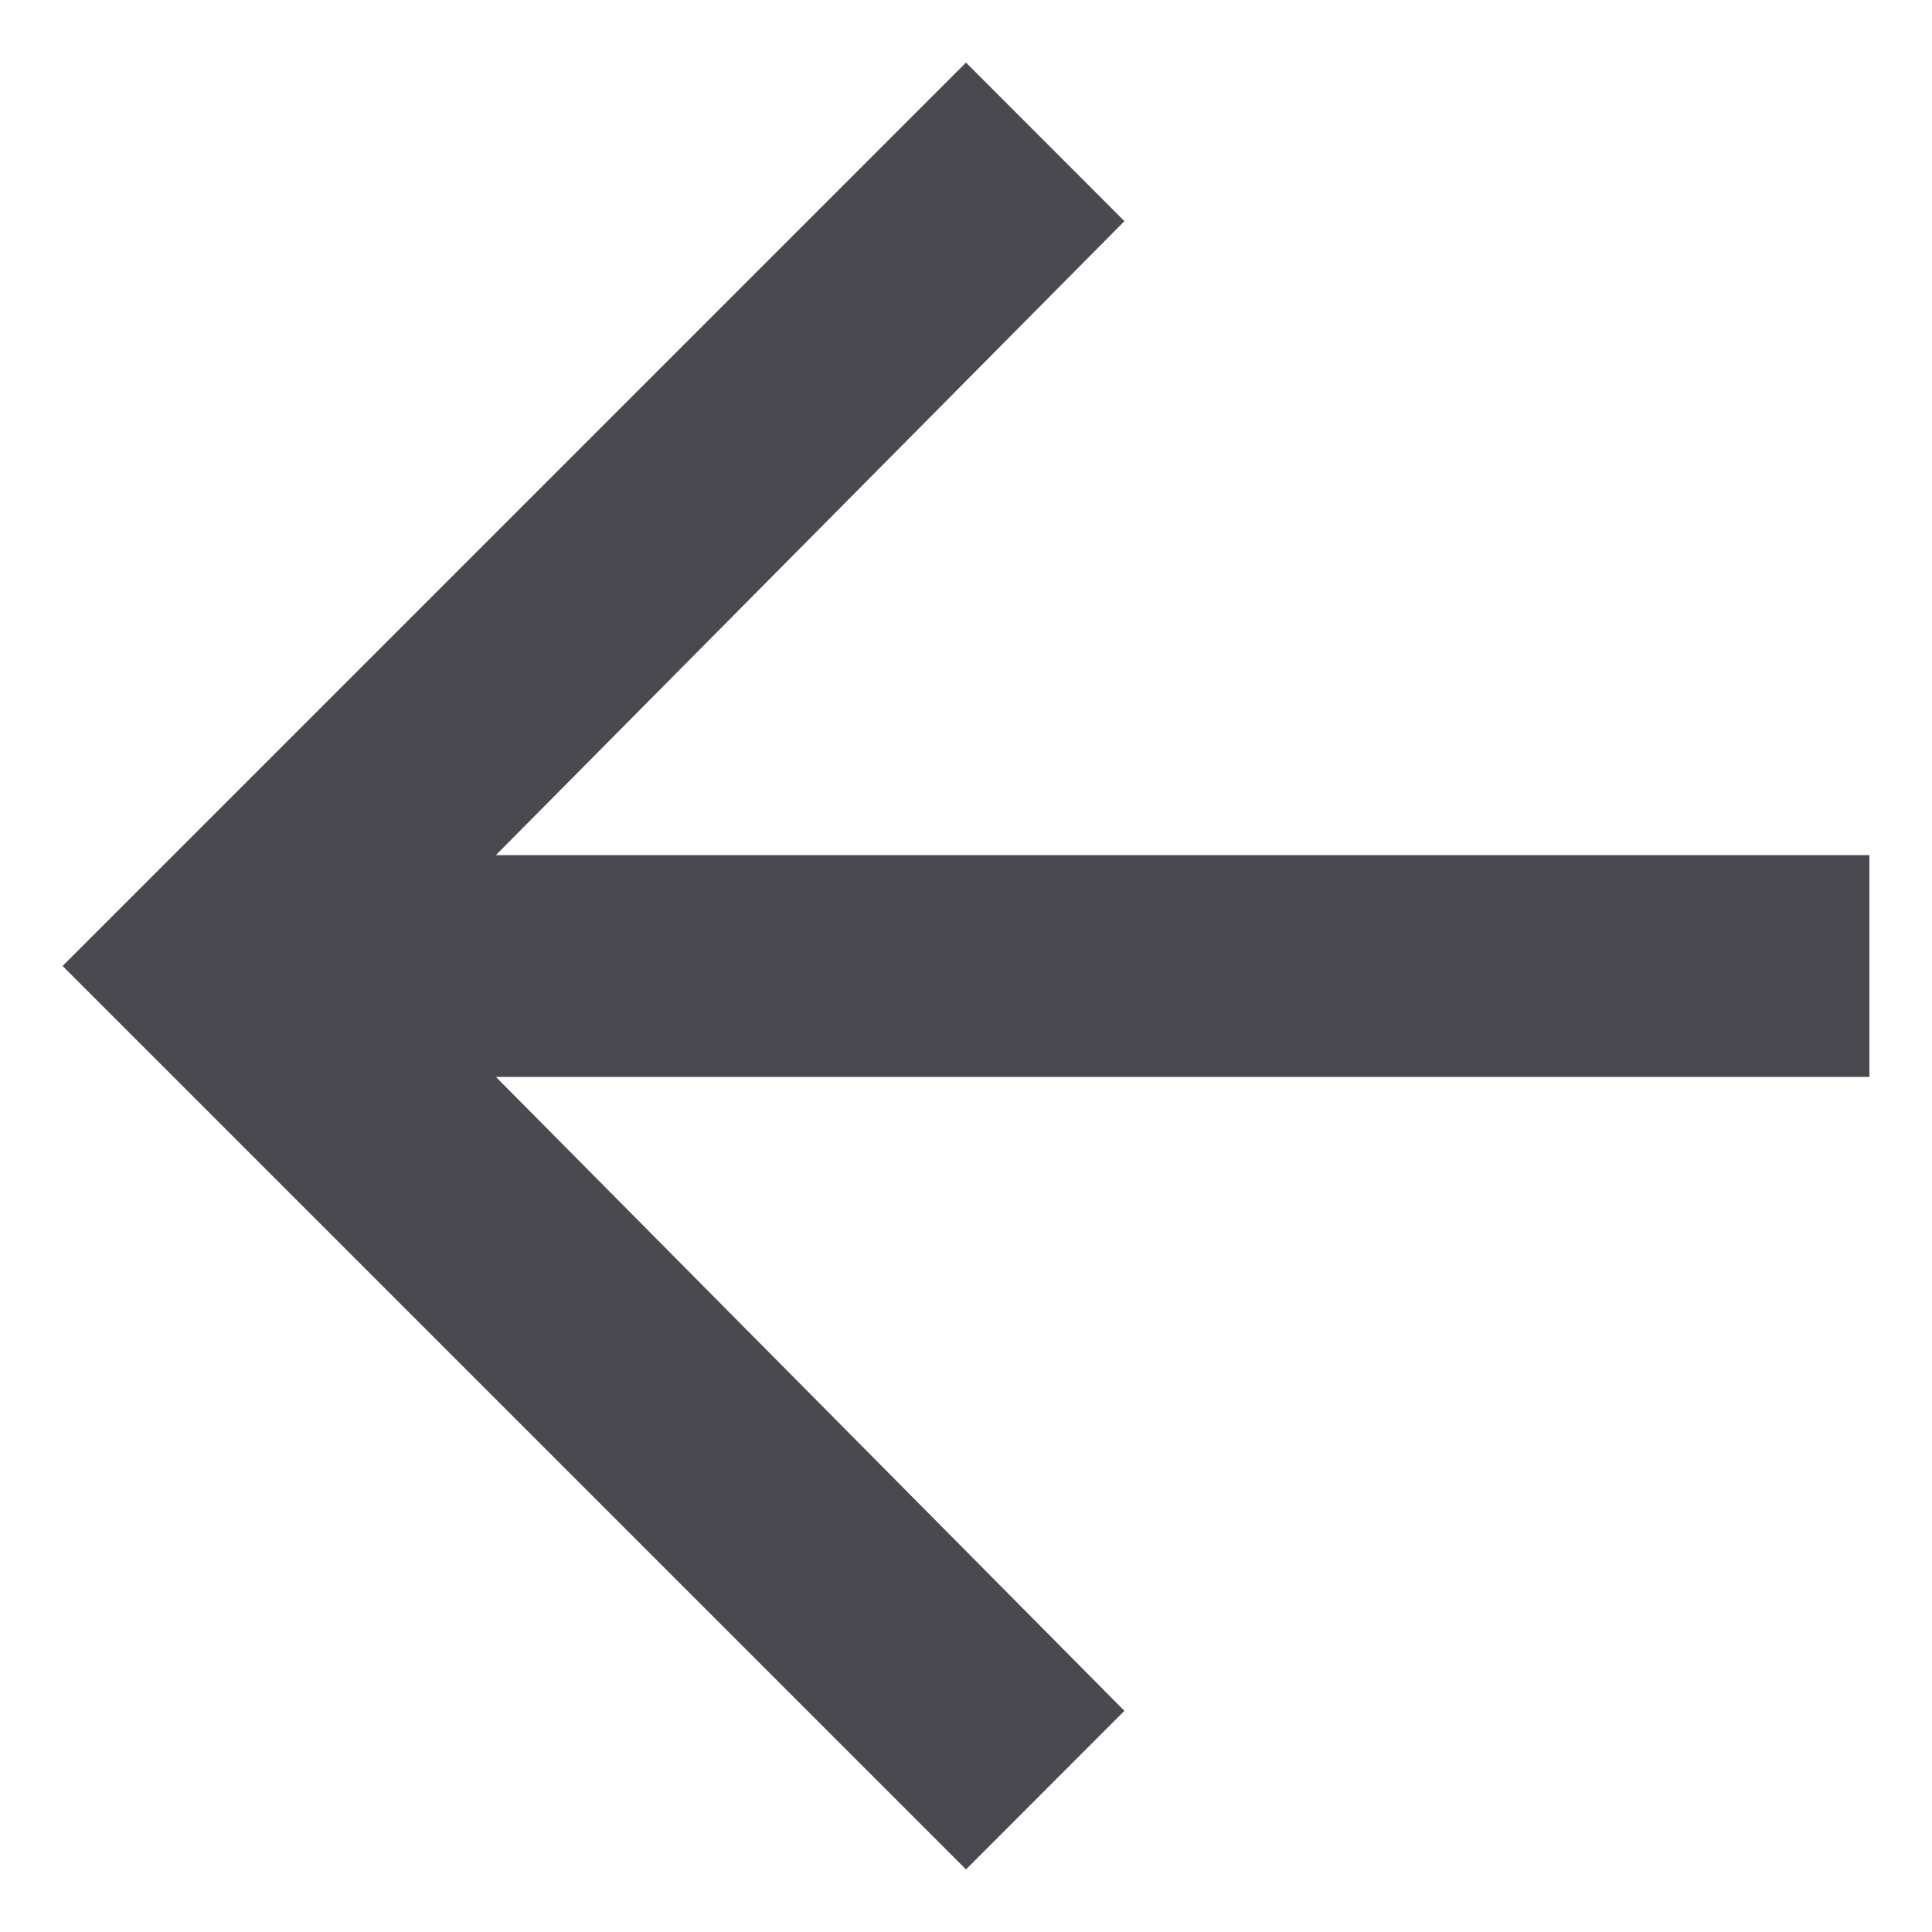 <svg width="15" height="15" viewBox="0 0 15 15" fill="none" xmlns="http://www.w3.org/2000/svg">
<path d="M14.514 6.639V8.361H3.85L8.73 13.283L7.5 14.514L0.486 7.5L7.5 0.486L8.73 1.717L3.85 6.639H14.514Z" fill="#49494F"/>
</svg>

